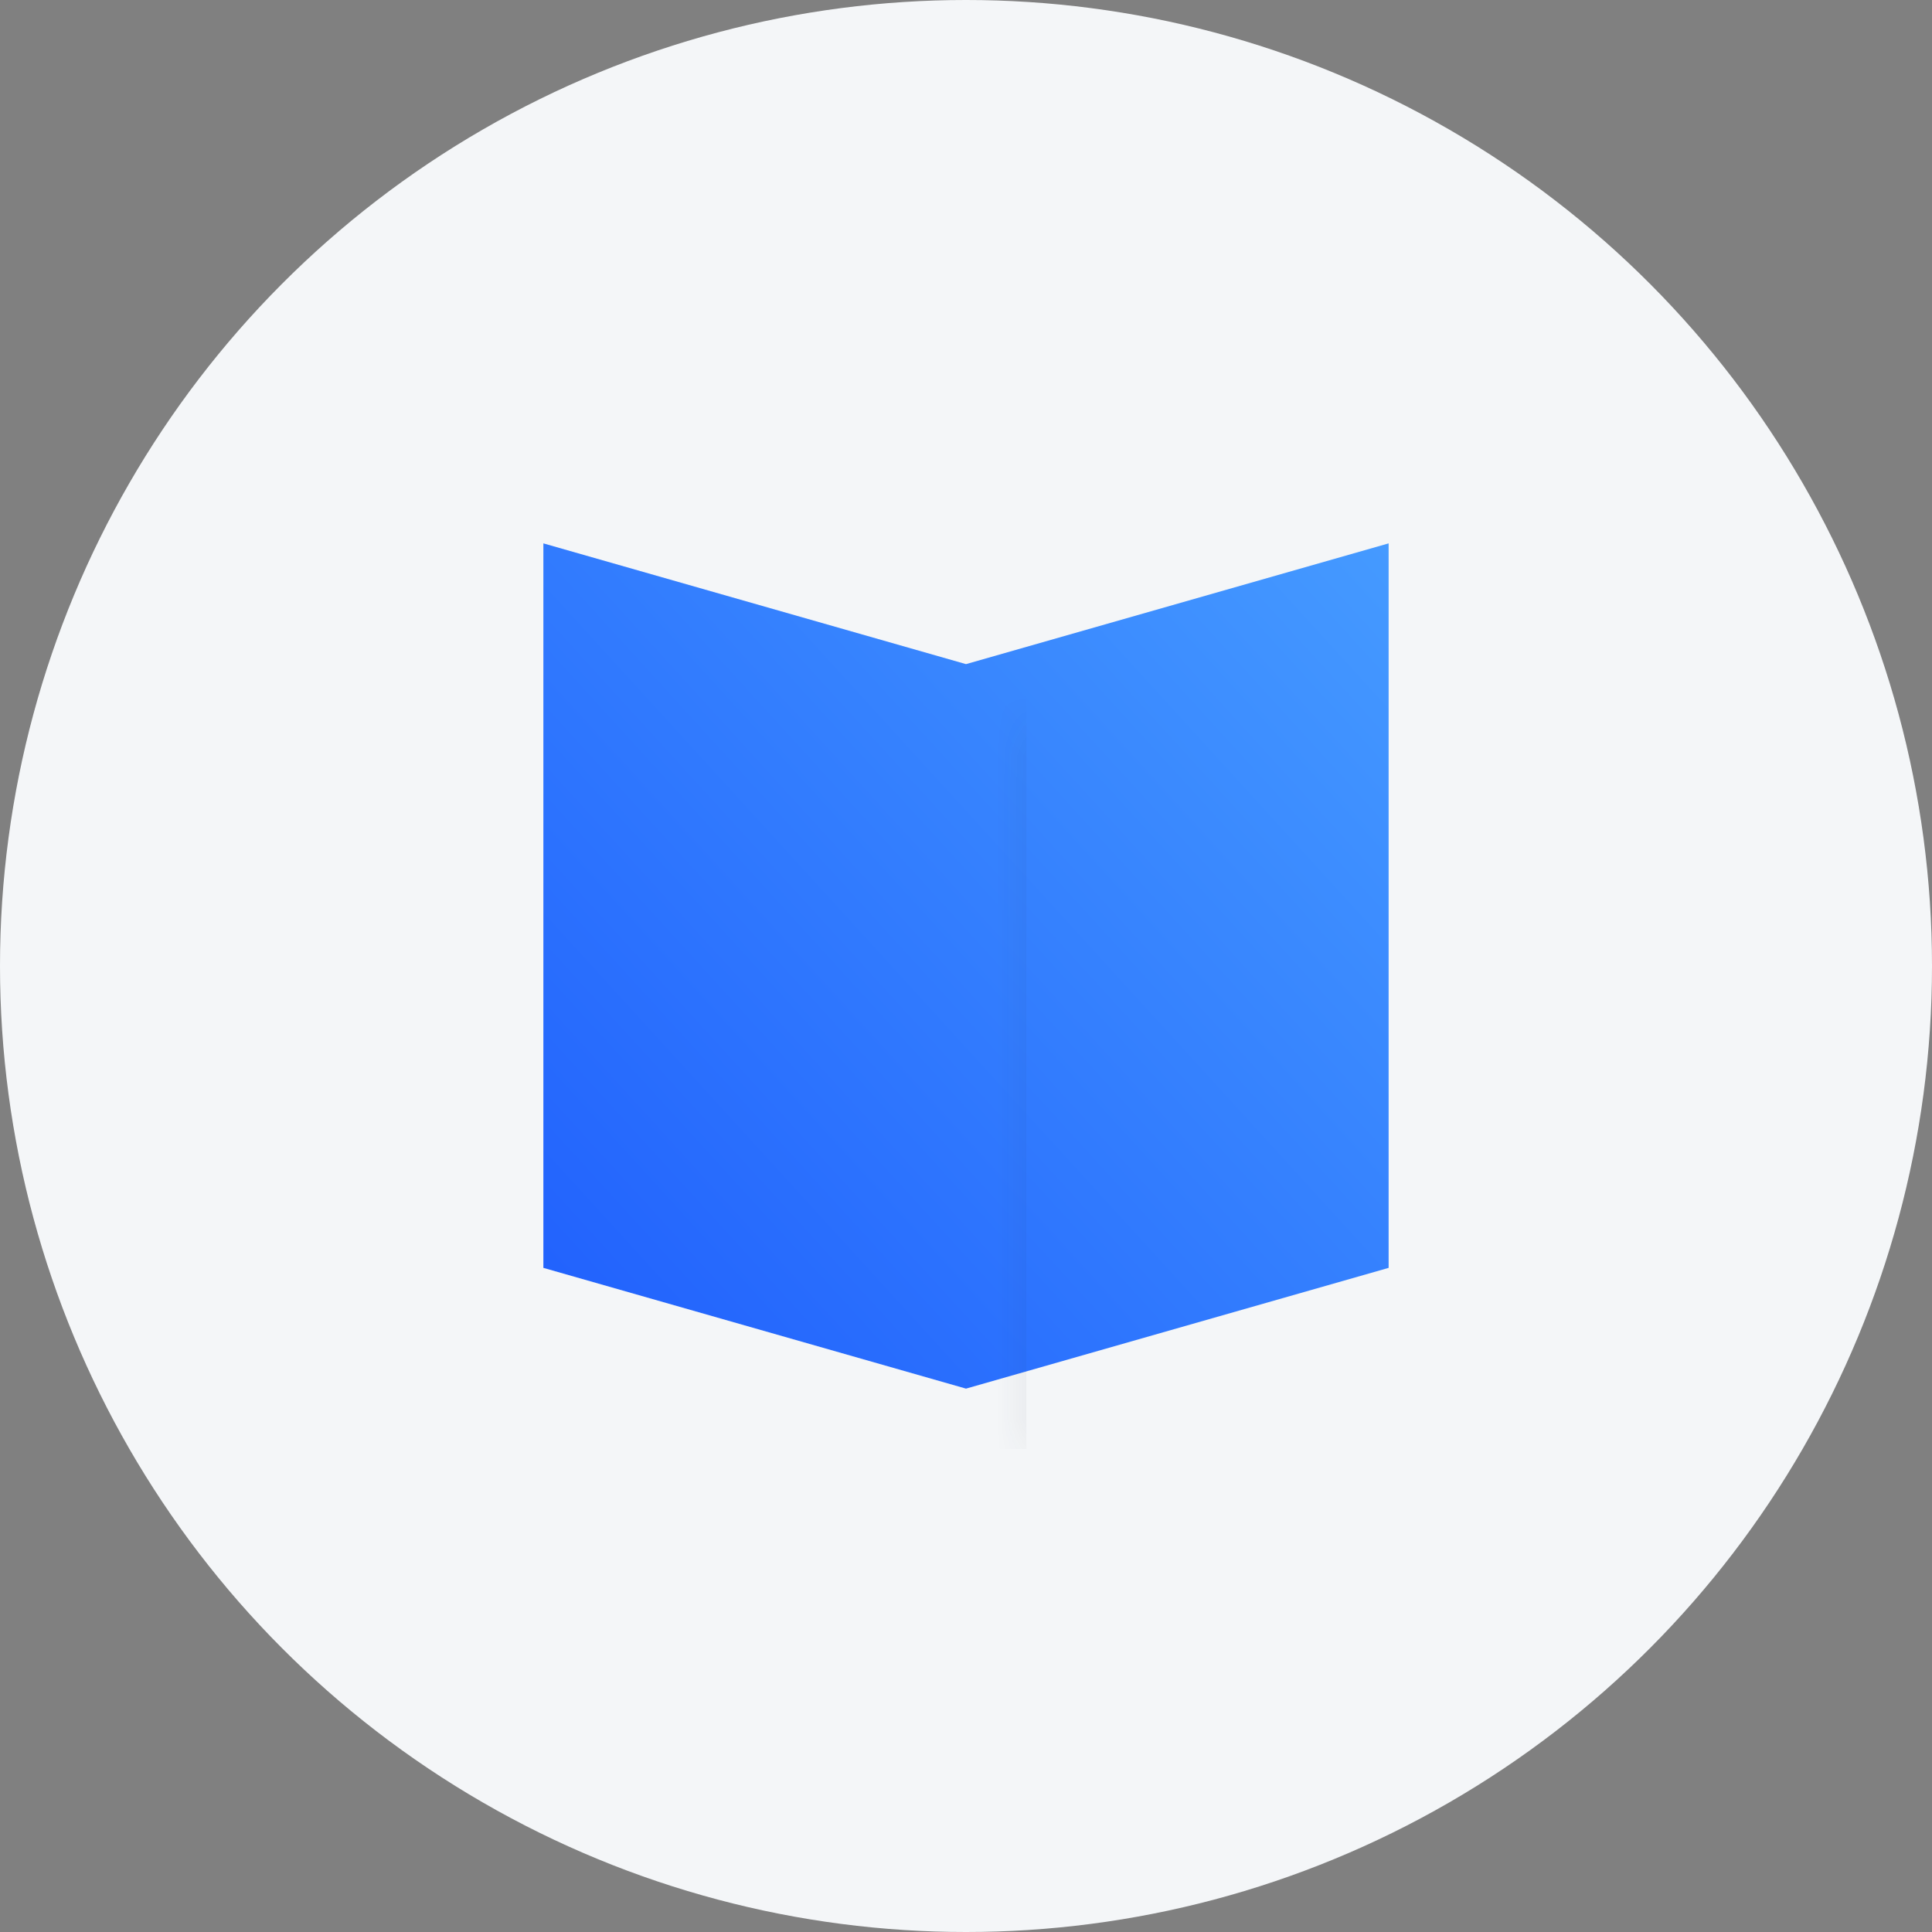 <?xml version="1.0" encoding="UTF-8"?>
<svg width="32px" height="32px" viewBox="0 0 32 32" version="1.1" xmlns="http://www.w3.org/2000/svg" xmlns:xlink="http://www.w3.org/1999/xlink">
    <rect x="0" y="0" width="32" height="32" fill="#808080" stroke="none"/>
    <!-- Generator: Sketch 52.2 (67145) - http://www.bohemiancoding.com/sketch -->
    <title>palybook</title>
    <desc>Created with Sketch.</desc>
    <defs>
        <linearGradient x1="100%" y1="0%" x2="0%" y2="91.266%" id="linearGradient-1">
            <stop stop-color="#459AFF" offset="0%"></stop>
            <stop stop-color="#2161FD" offset="100%"></stop>
        </linearGradient>
        <polygon id="path-2" points="2 2 9 4 16 2 16 14 9 16 2 14"></polygon>
    </defs>
    <g id="Page-1" stroke="none" stroke-width="1" fill="none" fill-rule="evenodd">
        <g id="💻项目详情" transform="translate(-1396, -72)">
            <g id="分组-8" transform="translate(1384, 56)">
                <g id="palybook" transform="translate(12, 16)">
                    <circle id="椭圆形" fill="#F4F6F8" fill-rule="nonzero" cx="16" cy="16" r="16"></circle>
                    <g id="分组-7" transform="translate(7, 7)">
                        <mask id="mask-3" fill="white">
                            <use xlink:href="#path-2"></use>
                        </mask>
                        <use id="Mask" fill="url(#linearGradient-1)" fill-rule="nonzero" xlink:href="#path-2"></use>
                        <rect id="矩形" fill-opacity="0.2" fill="#212736" fill-rule="nonzero" mask="url(#mask-3)" x="8" y="3" width="2" height="14"></rect>
                    </g>
                </g>
            </g>
        </g>
    </g>
</svg>